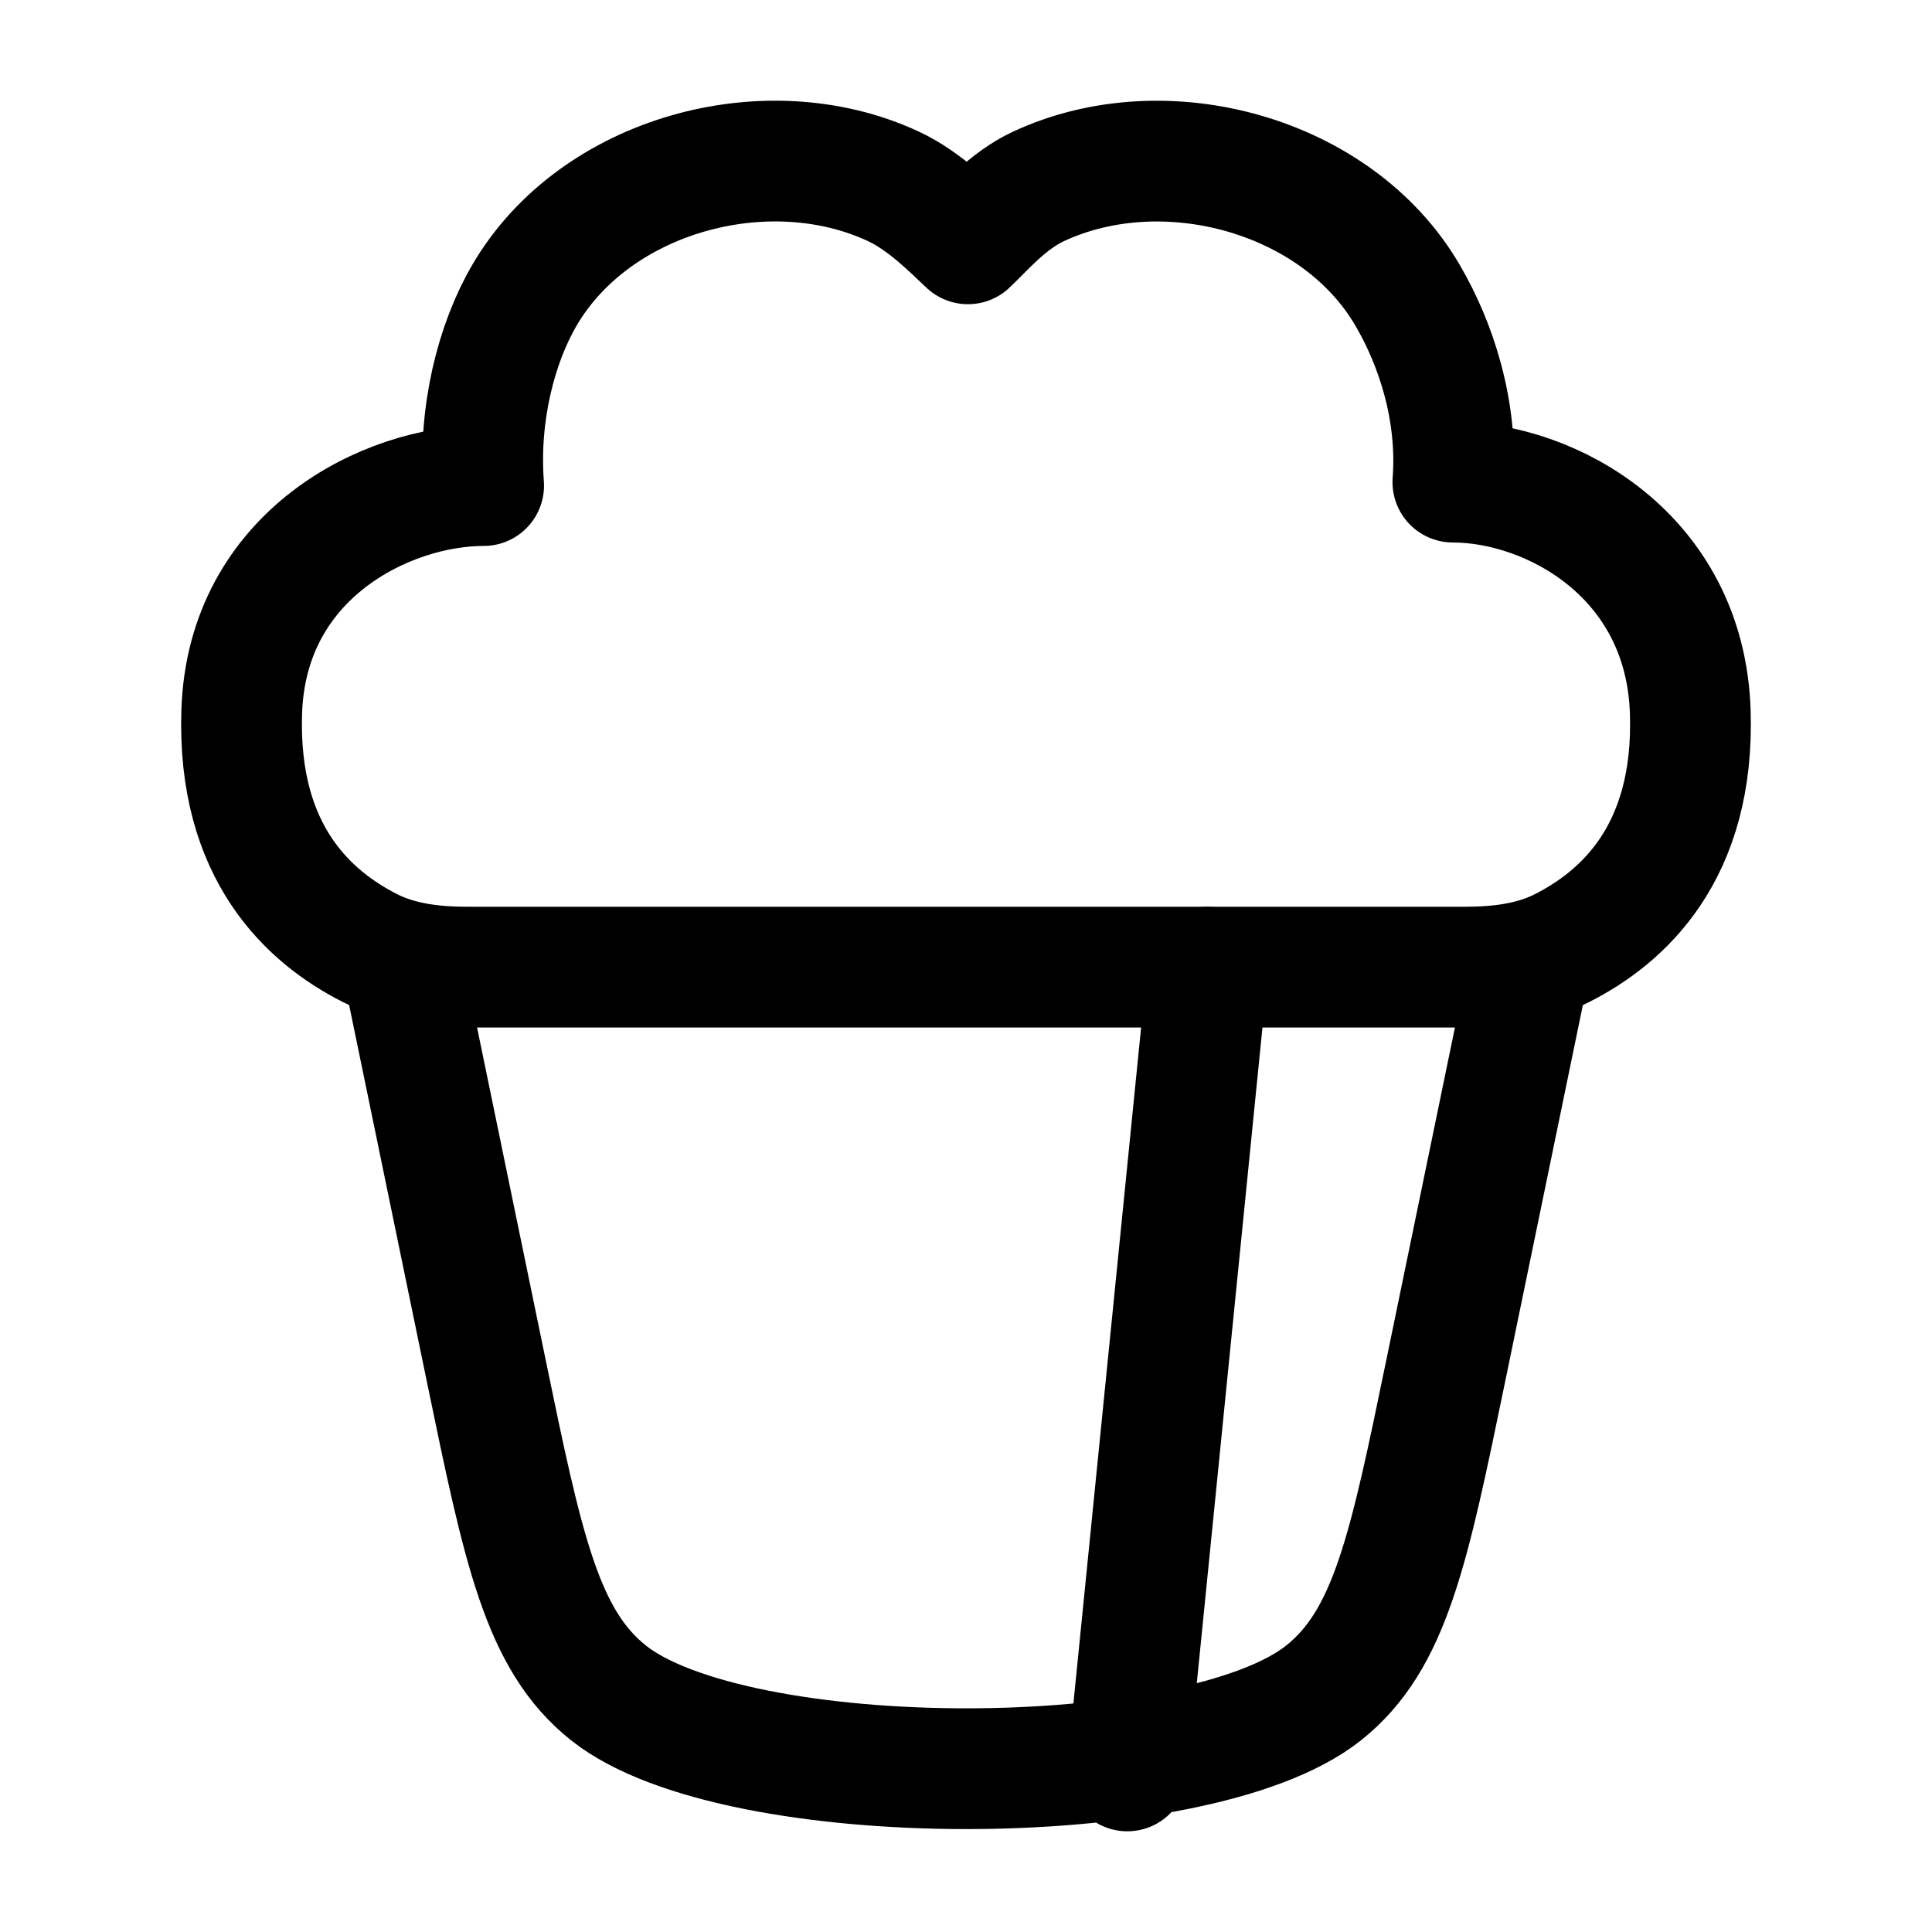 <svg xmlns="http://www.w3.org/2000/svg" width="3em" height="3em" viewBox="0 0 24 24"><g fill="none" stroke="currentColor" stroke-linecap="round" stroke-linejoin="round" stroke-width="1.5" color="currentColor"><path d="m5.003 12.001l1.035 5.015c.462 2.237.693 3.356 1.522 4.015c1.576 1.252 7.3 1.256 8.881 0c.83-.66 1.06-1.778 1.521-4.015l1.035-5.015m-3.993.014l-1 9.984"/><path d="M11.094 2.313c.397.183.737.537.93.716c.194-.18.485-.533.882-.716c1.571-.728 3.704-.141 4.577 1.351c.355.605.632 1.44.565 2.325c1.21 0 2.884.904 2.949 2.85c.059 1.76-.846 2.559-1.59 2.937c-.372.19-.796.238-1.214.238H5.807c-.418 0-.842-.049-1.214-.238c-.744-.378-1.649-1.176-1.59-2.938c.065-1.945 1.796-2.806 3.005-2.806c-.067-.884.154-1.763.509-2.368c.873-1.492 3.006-2.08 4.577-1.351"/></g></svg>